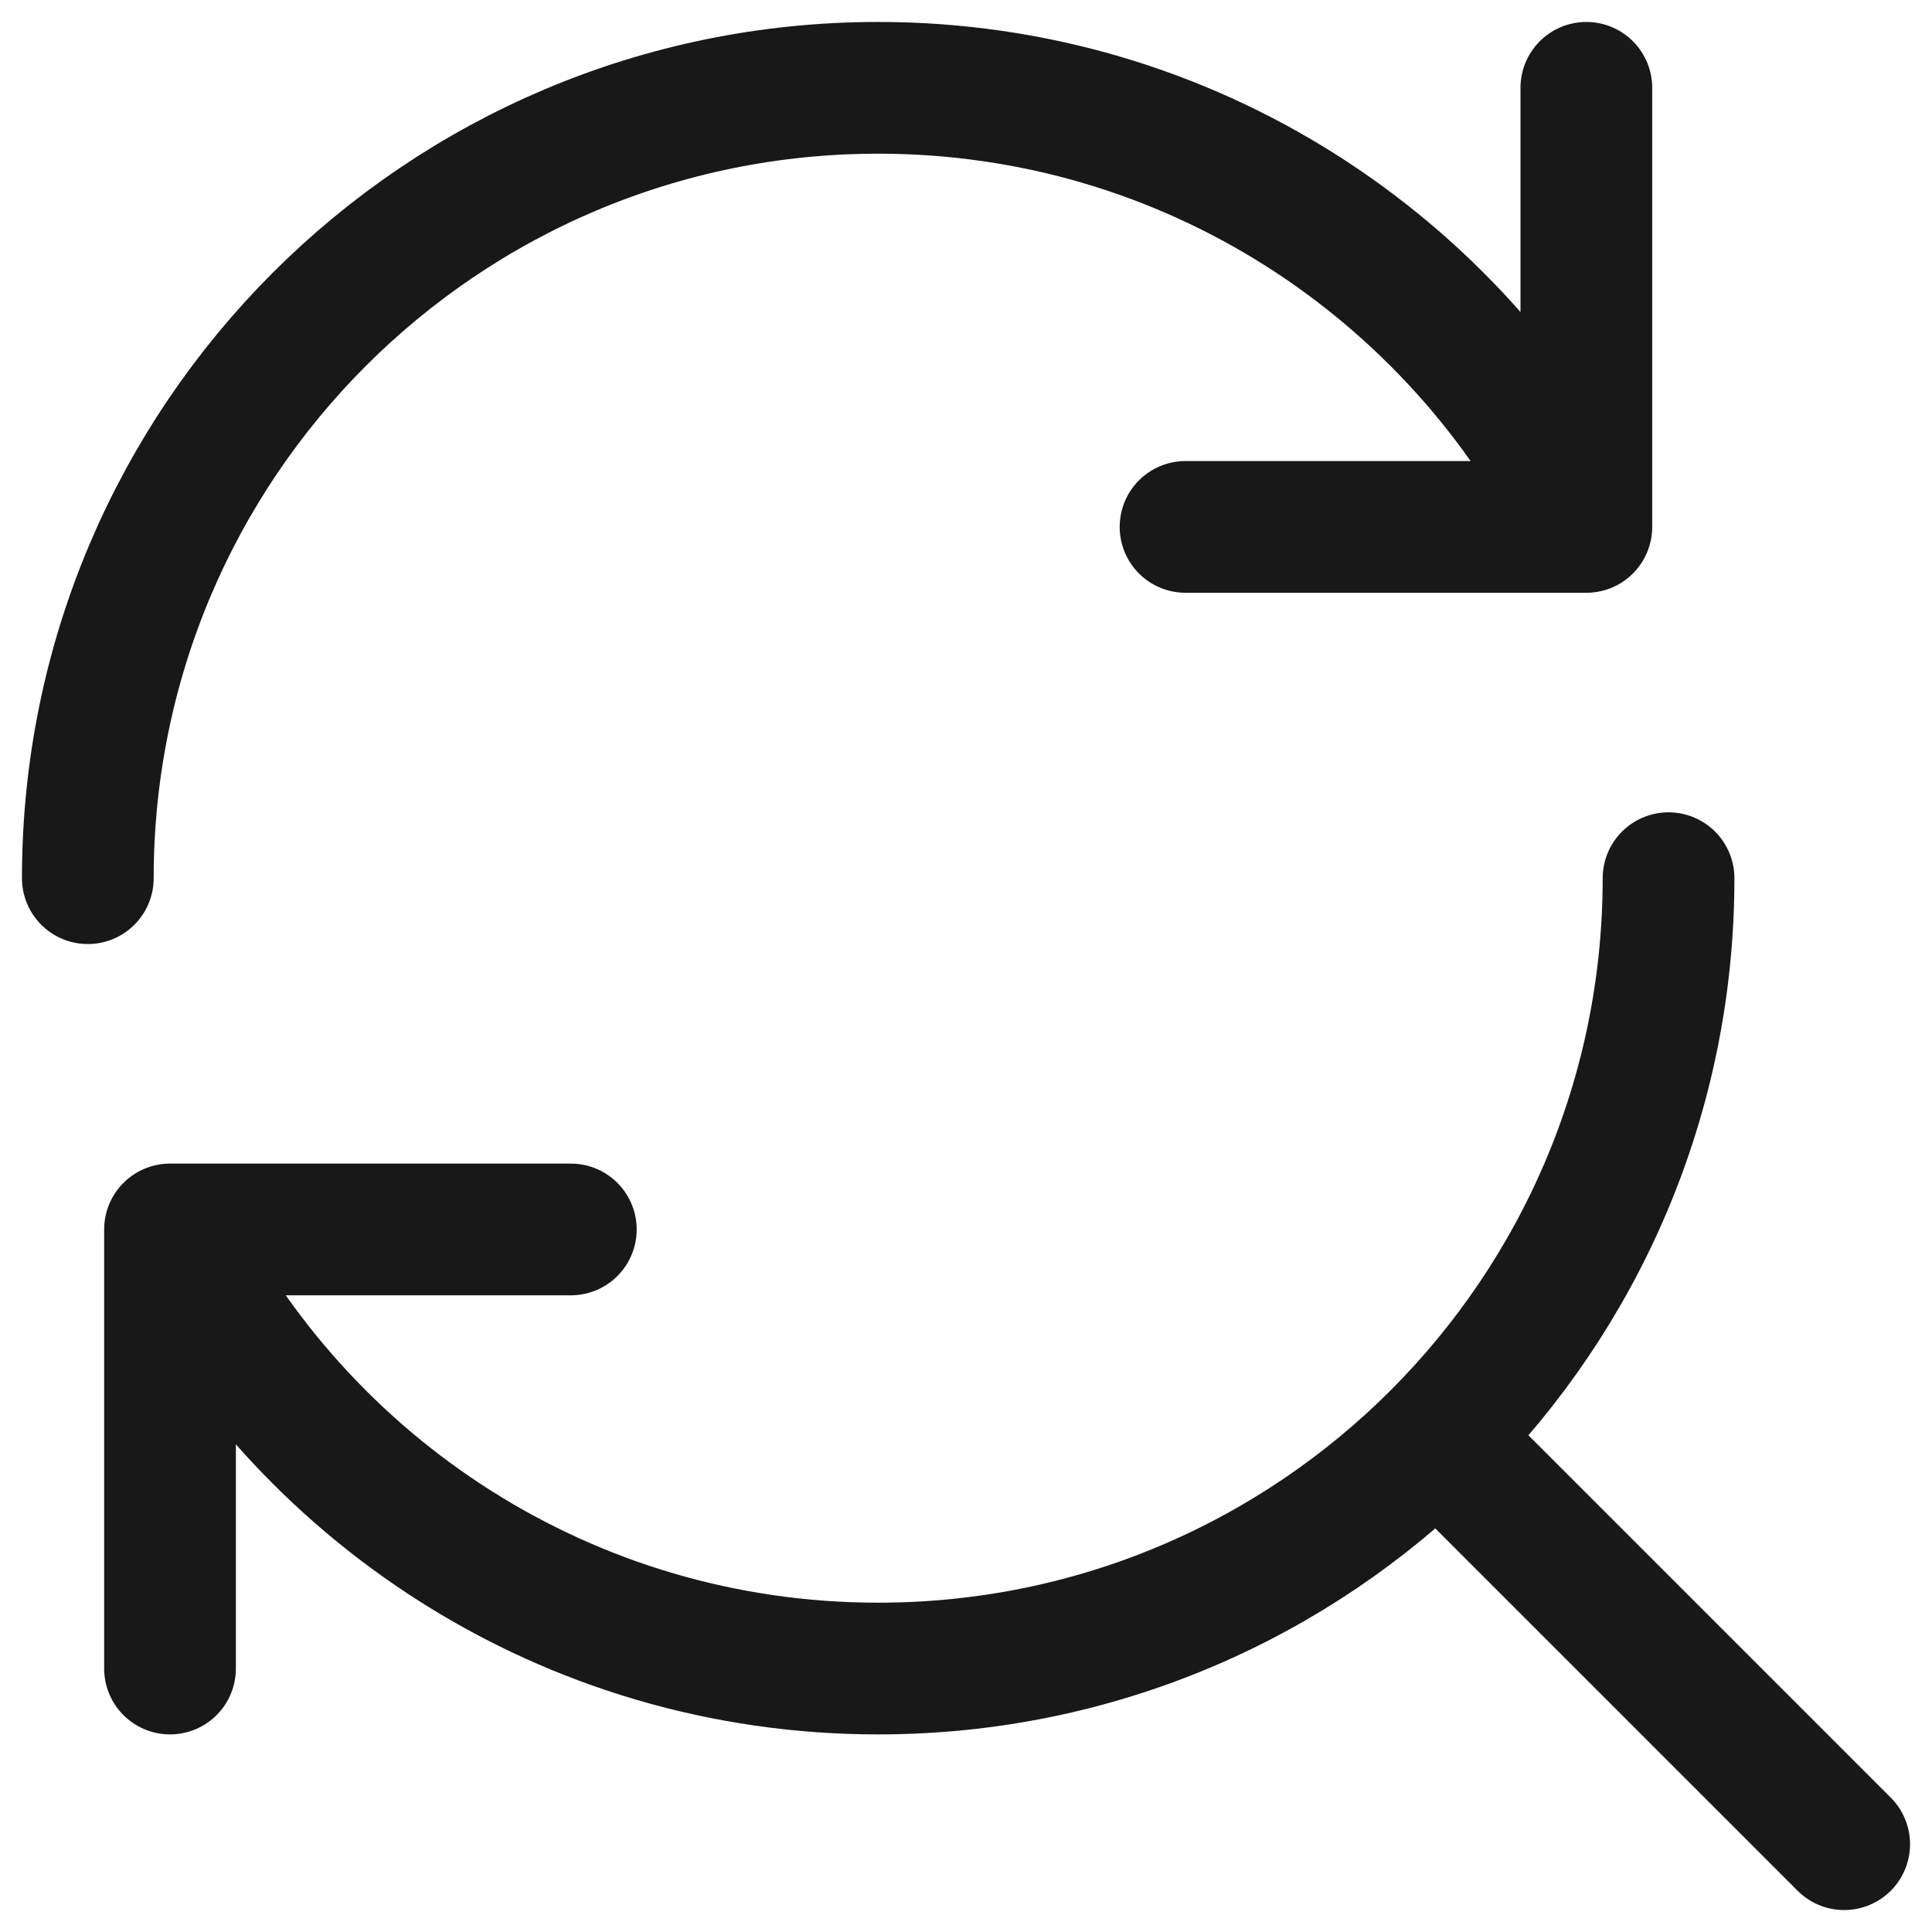 <svg width="22" height="22" viewBox="0 0 22 22" fill="none" xmlns="http://www.w3.org/2000/svg">
<path d="M16.5 16.5L21 21" stroke="#181818" stroke-width="1.5" stroke-linecap="round" stroke-linejoin="round"/>
<path d="M19 10C19 14.971 14.971 19 10 19C6.466 19 3.408 16.963 1.936 14M1 10C1 5.03 5.029 1 10 1C13.534 1 16.592 3.037 18.064 6M18.064 6V1M18.064 6H13.5M1.936 14L1.936 19M1.936 14L6.5 14" stroke="#181818" stroke-width="1.5" stroke-linecap="round" stroke-linejoin="round"/>
</svg>
